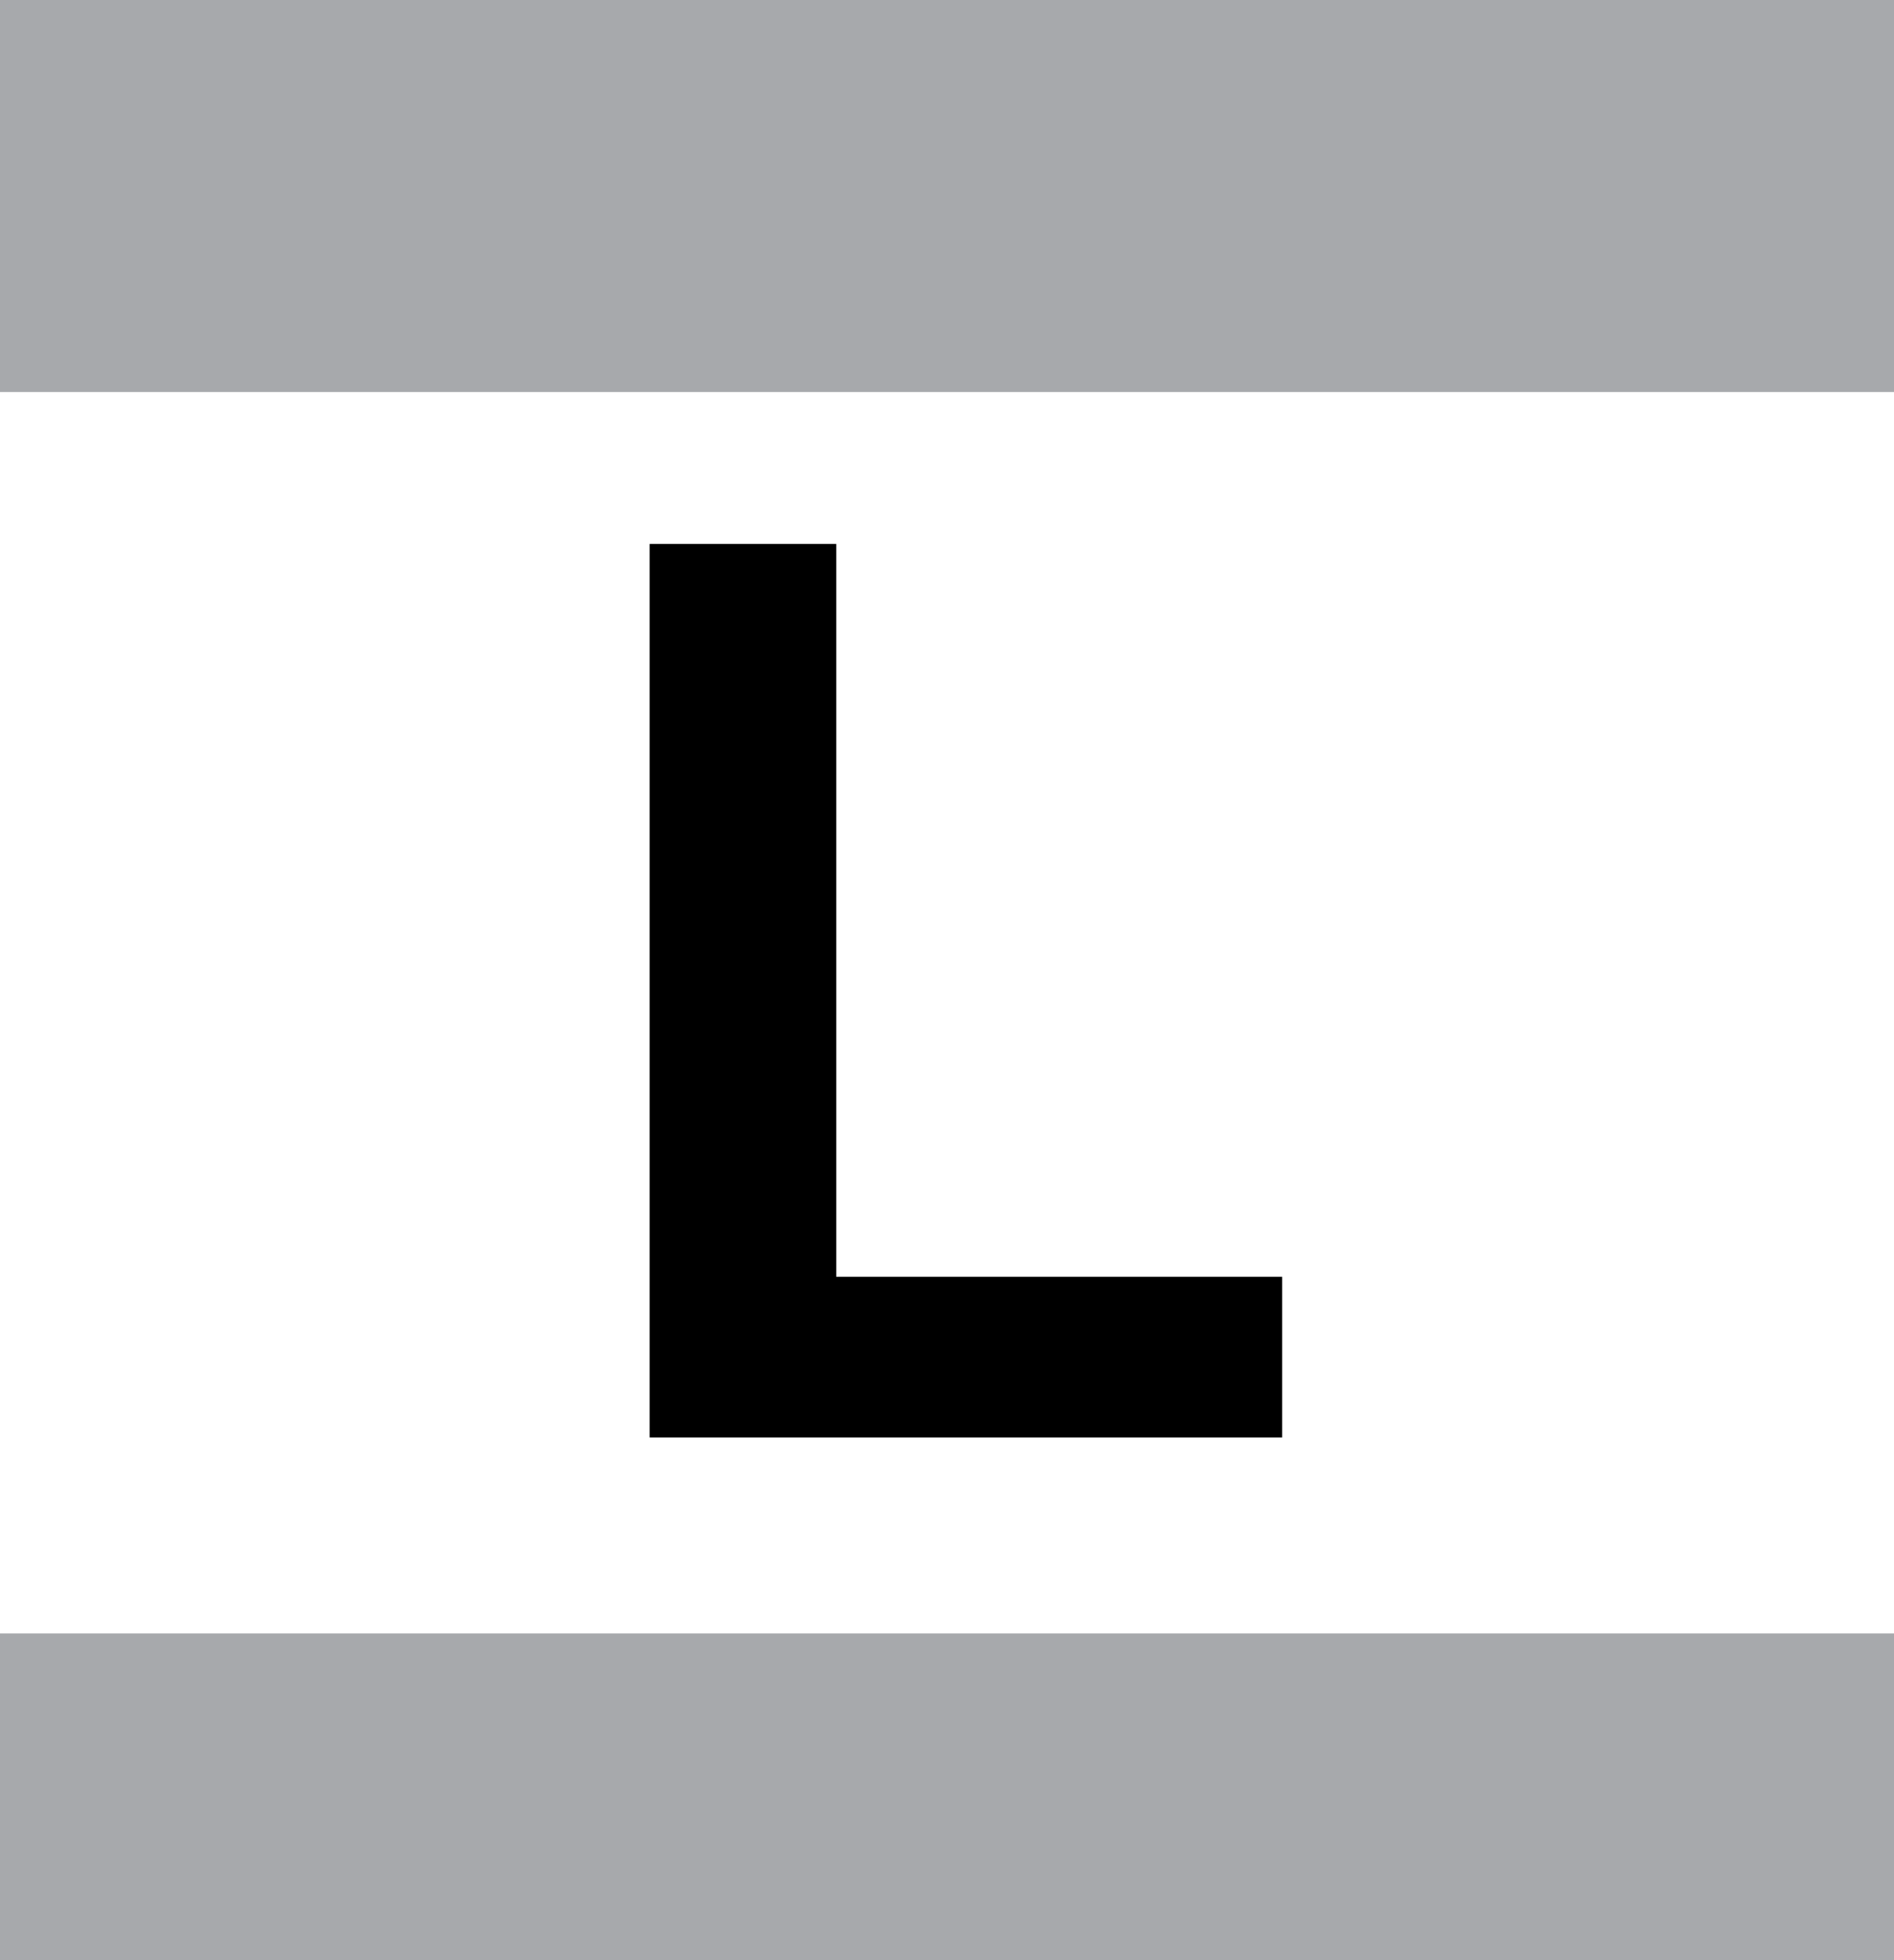 <?xml version="1.0" encoding="utf-8"?>
<!DOCTYPE svg PUBLIC "-//W3C//DTD SVG 1.1//EN" "http://www.w3.org/Graphics/SVG/1.1/DTD/svg11.dtd">
<svg version="1.1" id="Layer_1" xmlns="http://www.w3.org/2000/svg" xmlns:xlink="http://www.w3.org/1999/xlink" x="0px" y="0px"
	 width="29px" height="30px" viewBox="0 0 29 30" enable-background="new 0 0 29 30" xml:space="preserve">
<rect fill="#A7A9AC" width="29" height="6"/>
<rect y="25" fill="#A7A9AC" width="29" height="5"/>
<g>
	<path d="M9.947,8.325h2.857v11.216h6.828V22H9.947V8.325z"/>
</g>
</svg>
